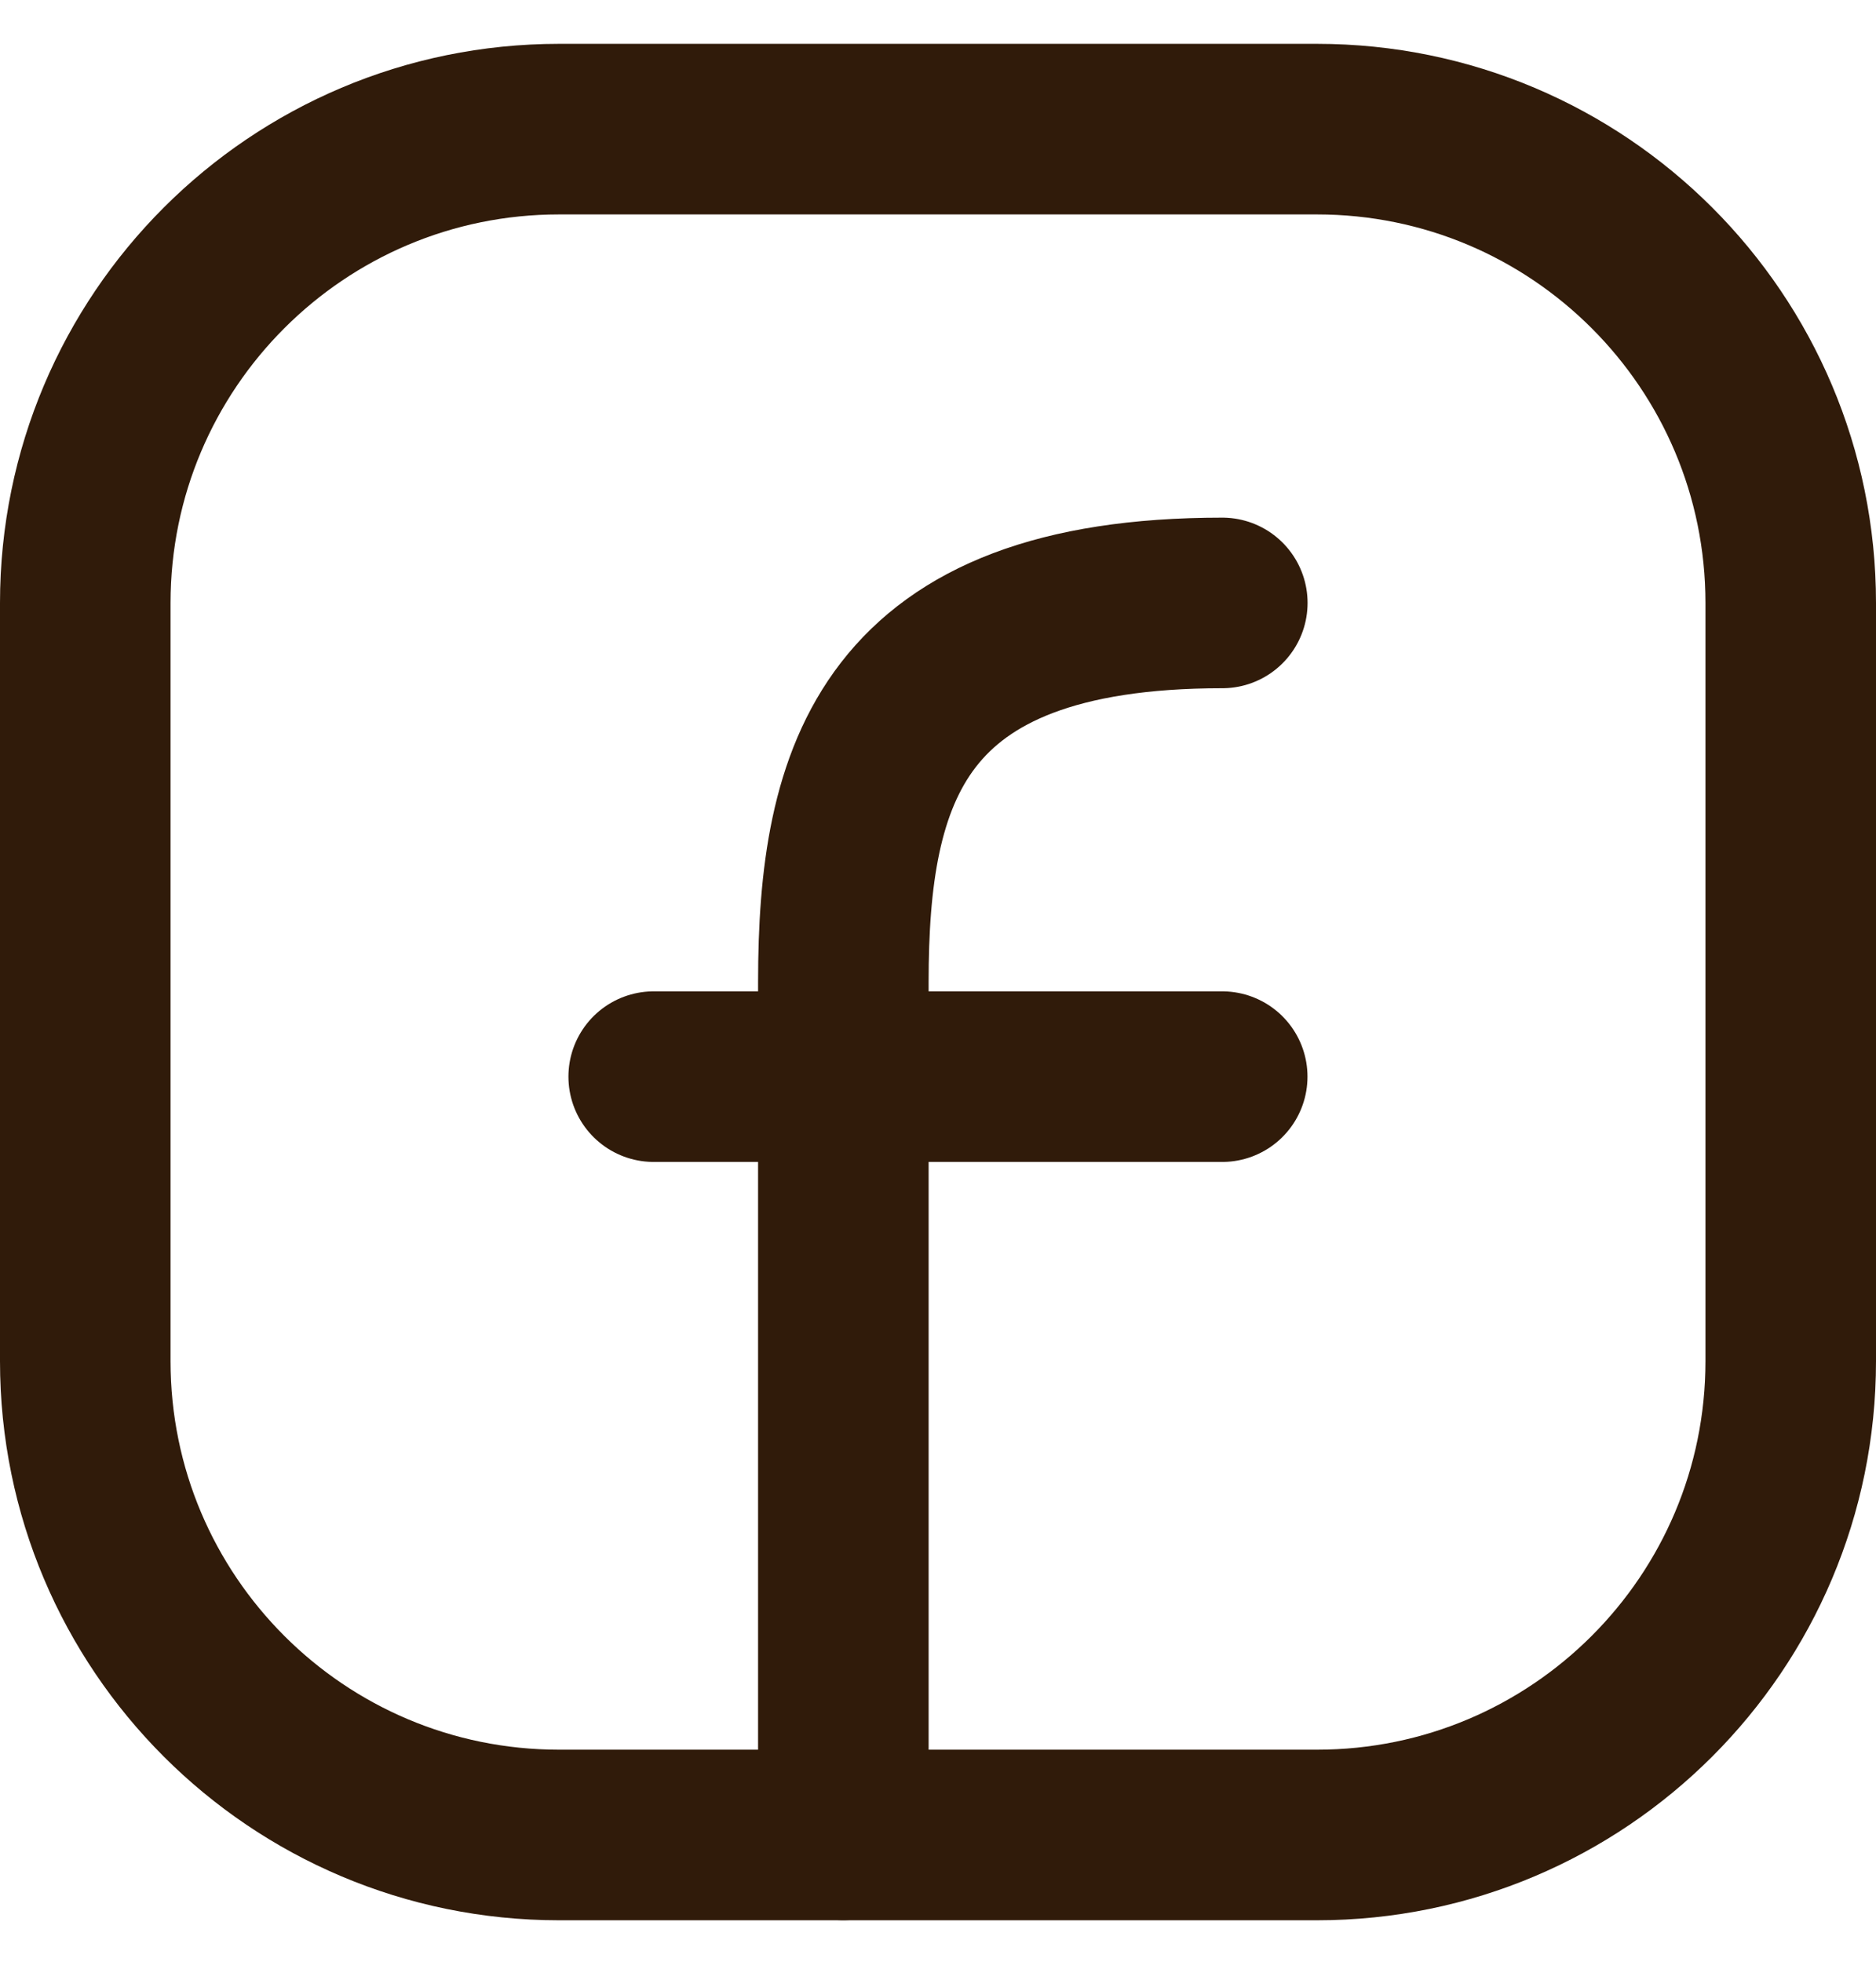 <svg width="22" height="23" viewBox="0 0 22 23" fill="none" xmlns="http://www.w3.org/2000/svg">
<path d="M21 7.07V15.959C21 19.027 18.513 21.514 15.444 21.514H6.556C3.487 21.514 1 19.027 1 15.959V7.07C1 4.001 3.487 1.514 6.556 1.514H15.444C18.513 1.514 21 4.001 21 7.07Z" stroke="#301B0A" stroke-width="2" stroke-linecap="round" stroke-linejoin="round"/>
<path d="M9.89 21.513C9.89 18.18 9.89 14.847 9.89 11.513C9.89 9.083 10.445 7.069 14.334 7.069" stroke="#301B0A" stroke-width="2" stroke-linecap="round" stroke-linejoin="round"/>
<path d="M7.666 12.623H9.888H14.333" stroke="#301B0A" stroke-width="2" stroke-linecap="round" stroke-linejoin="round"/>
</svg>
